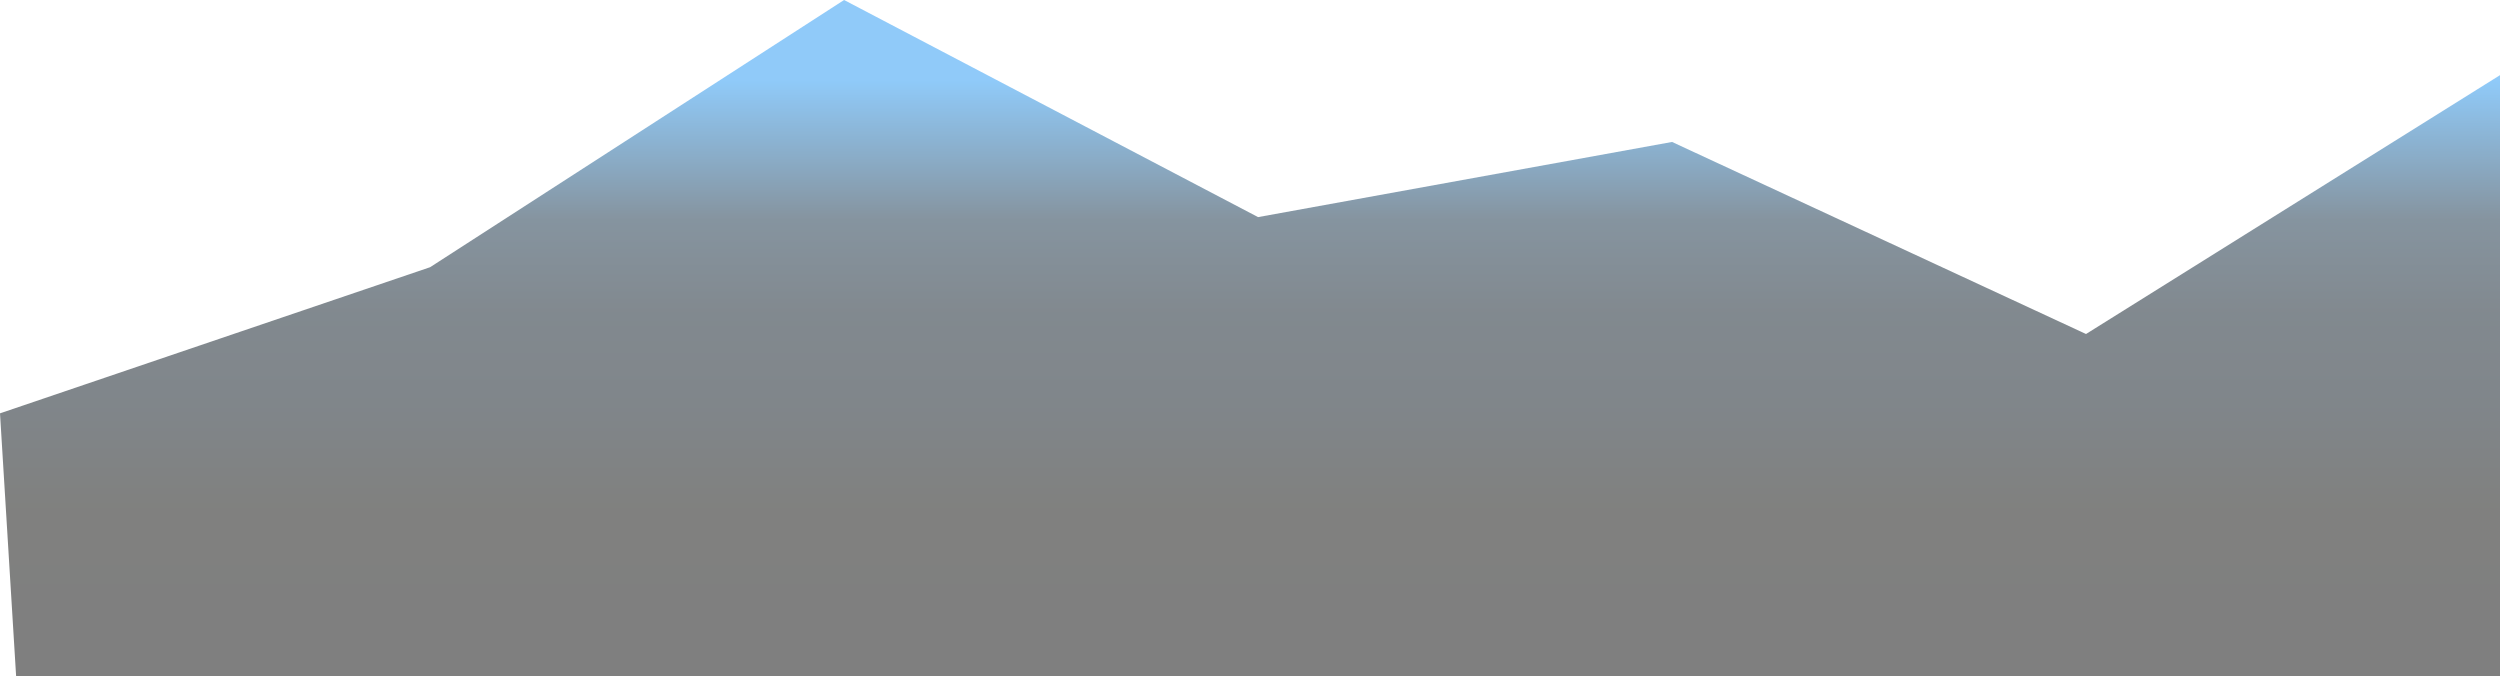 <svg width="292" height="79" viewBox="0 0 292 79" fill="none" xmlns="http://www.w3.org/2000/svg">
<path style="mix-blend-mode:screen" d="M1.884 79H292V8.778L243.647 39.012L195.295 16.58L146.942 25.358L98.589 0L50.236 31.21L0 48.278L1.884 79Z" fill="url(#paint0_linear_2080_303)" fill-opacity="0.5"/>
<defs>
<linearGradient id="paint0_linear_2080_303" x1="146" y1="79" x2="146" y2="0" gradientUnits="userSpaceOnUse">
<stop offset="0.081"/>
<stop offset="0.249" stop-color="#020300"/>
<stop offset="0.397" stop-color="#020D16"/>
<stop offset="0.539" stop-color="#051420"/>
<stop offset="0.676" stop-color="#0D2A41"/>
<stop offset="0.88" stop-color="#2196F3"/>
</linearGradient>
</defs>
</svg>
